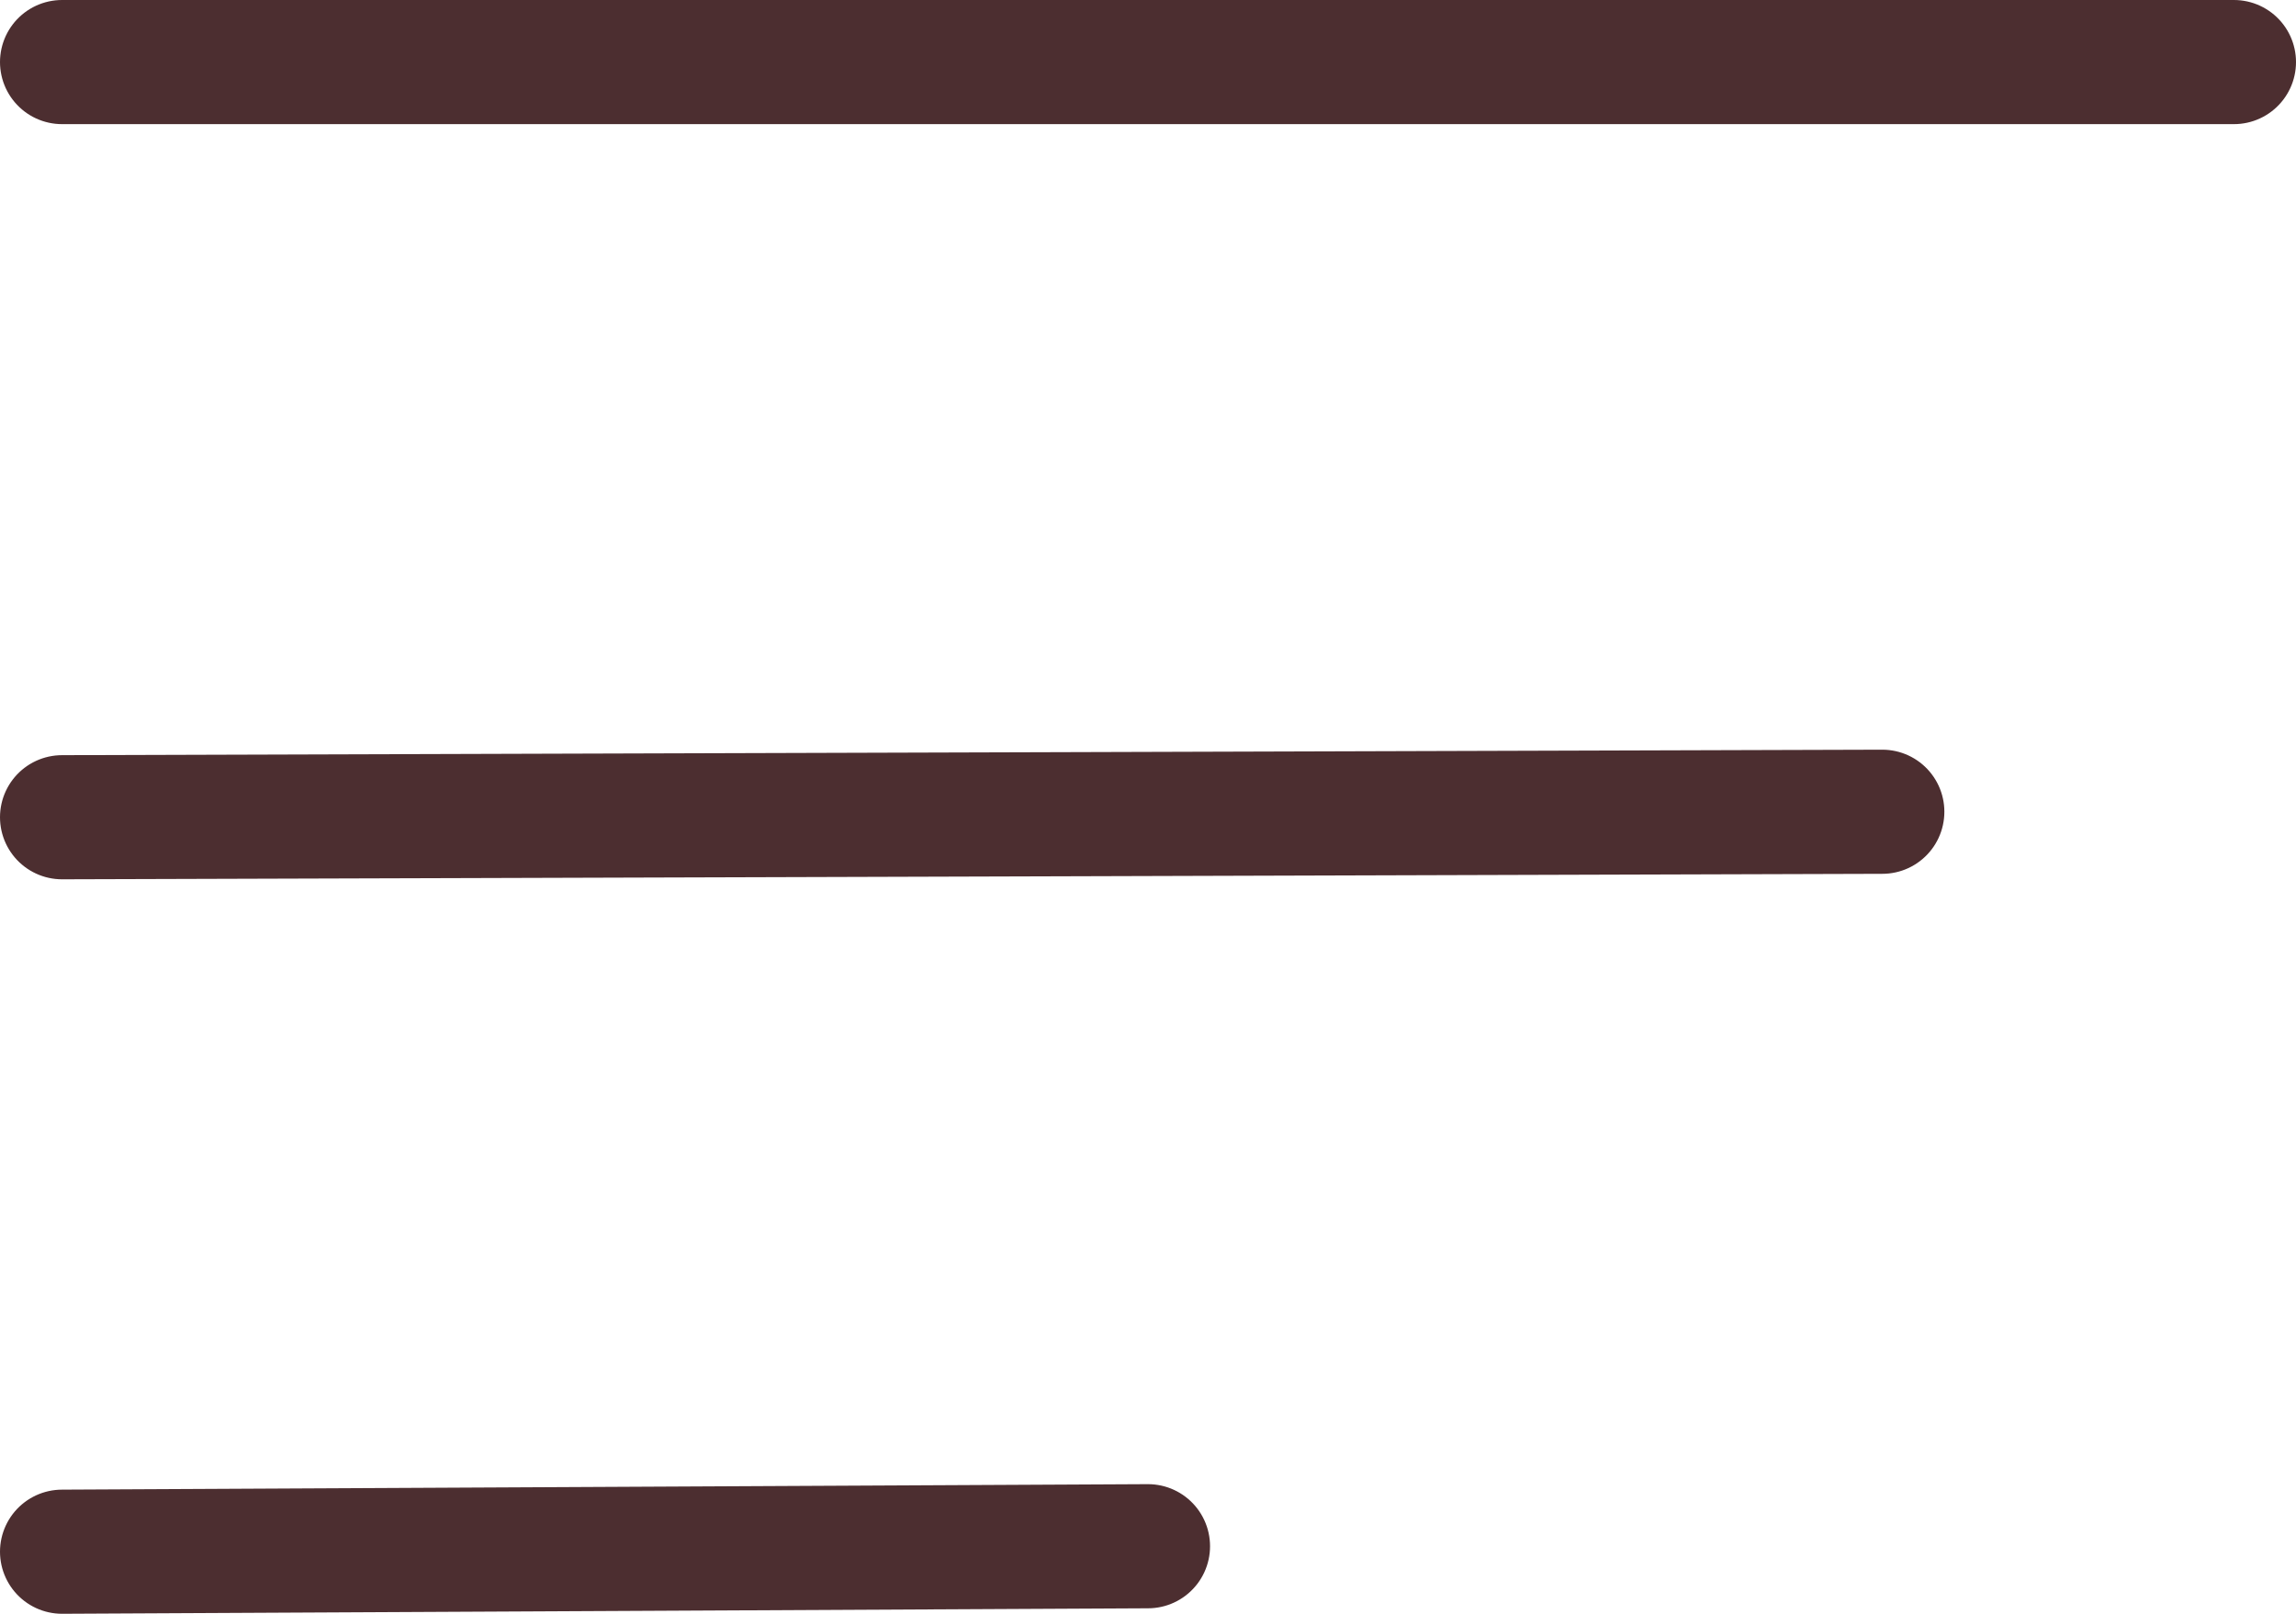 <svg width="222" height="156" viewBox="0 0 222 156" fill="none" xmlns="http://www.w3.org/2000/svg">
<path d="M6 6H111H216" stroke="#4C2E30" stroke-width="12" stroke-linecap="round"/>
<path d="M6 79L94 78.735L182 78.47" stroke="#4C2E30" stroke-width="12" stroke-linecap="round"/>
<path d="M6 150L58.499 149.735L110.999 149.47" stroke="#4C2E30" stroke-width="12" stroke-linecap="round"/>
</svg>
